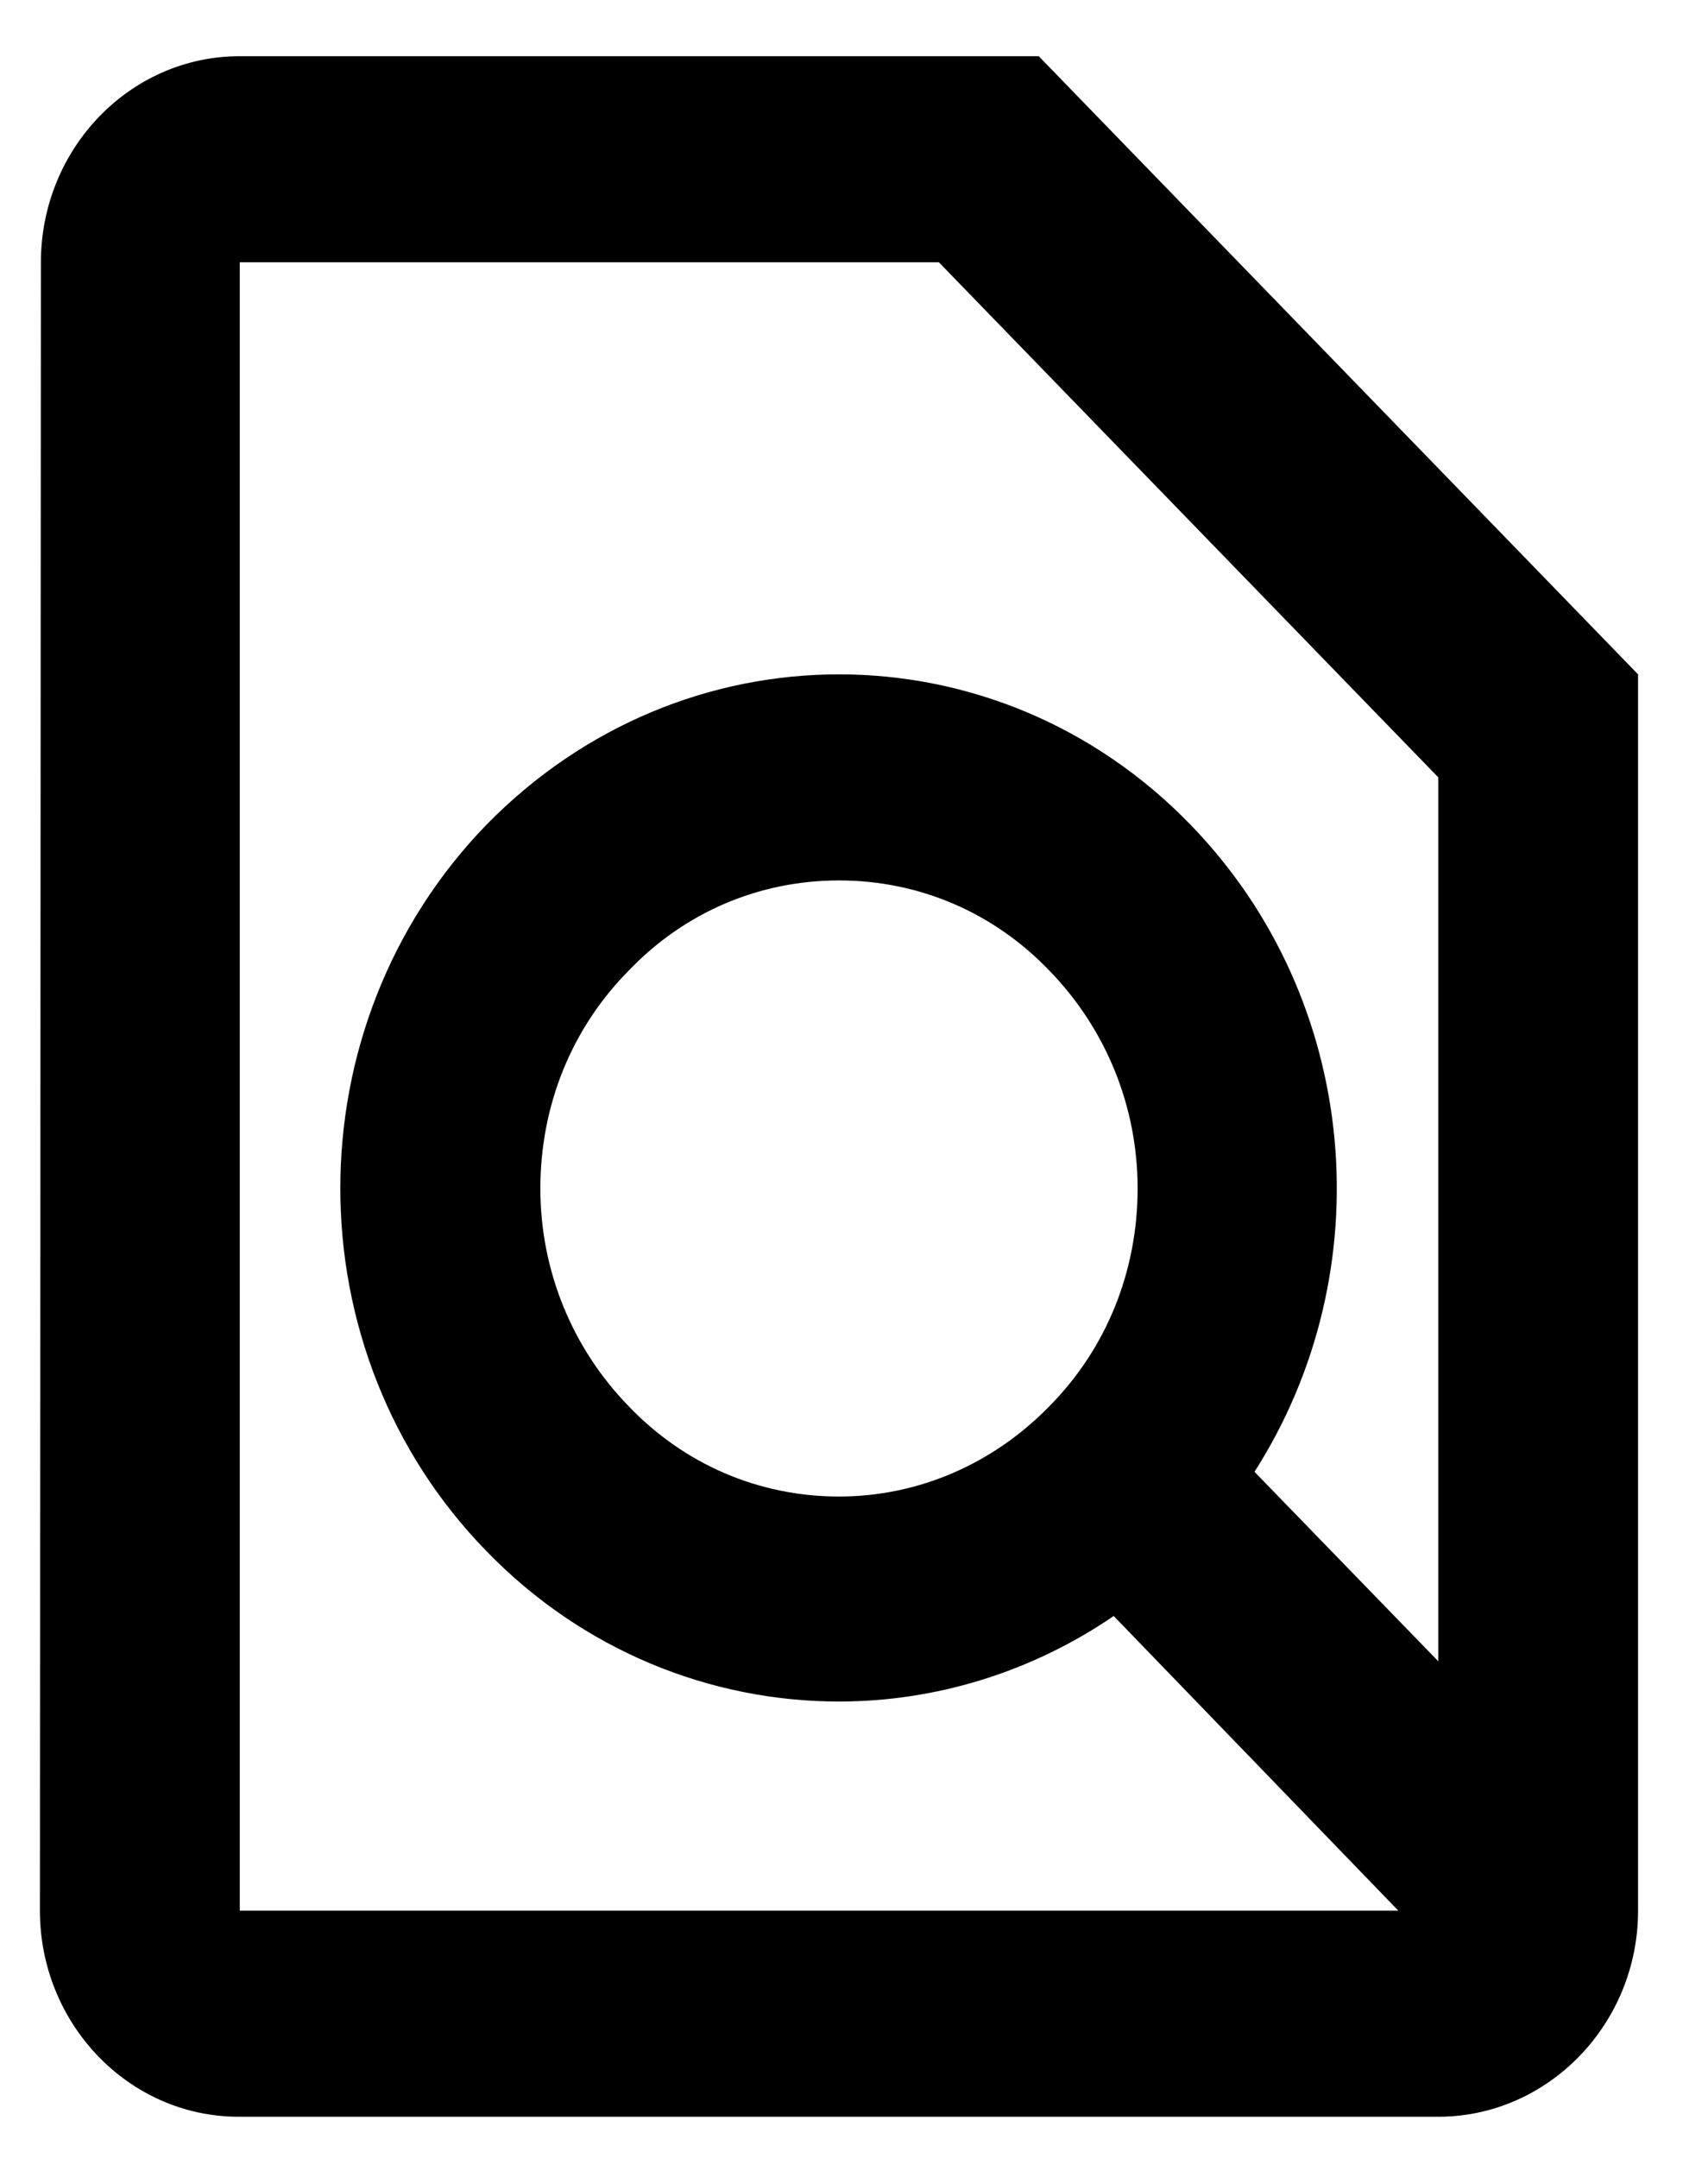 <svg width="19" height="24" viewBox="0 0 19 24" fill="none" xmlns="http://www.w3.org/2000/svg">
<path d="M11.555 0.625H2.667C1.444 0.625 0.455 1.656 0.455 2.917L0.444 21.25C0.444 22.51 1.433 23.542 2.655 23.542H16C17.222 23.542 18.222 22.51 18.222 21.25V7.5L11.555 0.625ZM2.667 2.917H10.444L16 8.646V18.477L13.955 16.369C15.378 14.146 15.144 11.132 13.244 9.173C12.167 8.061 10.755 7.5 9.333 7.5C7.911 7.5 6.5 8.061 5.411 9.173C3.244 11.407 3.244 15.028 5.411 17.251C6.489 18.363 7.911 18.924 9.333 18.924C10.4 18.924 11.467 18.603 12.389 17.973L15.555 21.25H2.667V2.917ZM11.678 15.635C11.055 16.277 10.222 16.644 9.333 16.644C8.444 16.644 7.611 16.288 6.989 15.635C6.367 14.994 6.011 14.134 6.011 13.218C6.011 12.301 6.355 11.442 6.989 10.8C7.611 10.147 8.444 9.792 9.333 9.792C10.222 9.792 11.055 10.147 11.678 10.8C12.3 11.442 12.655 12.301 12.655 13.218C12.655 14.134 12.311 14.994 11.678 15.635Z" fill="black"/>
</svg>
